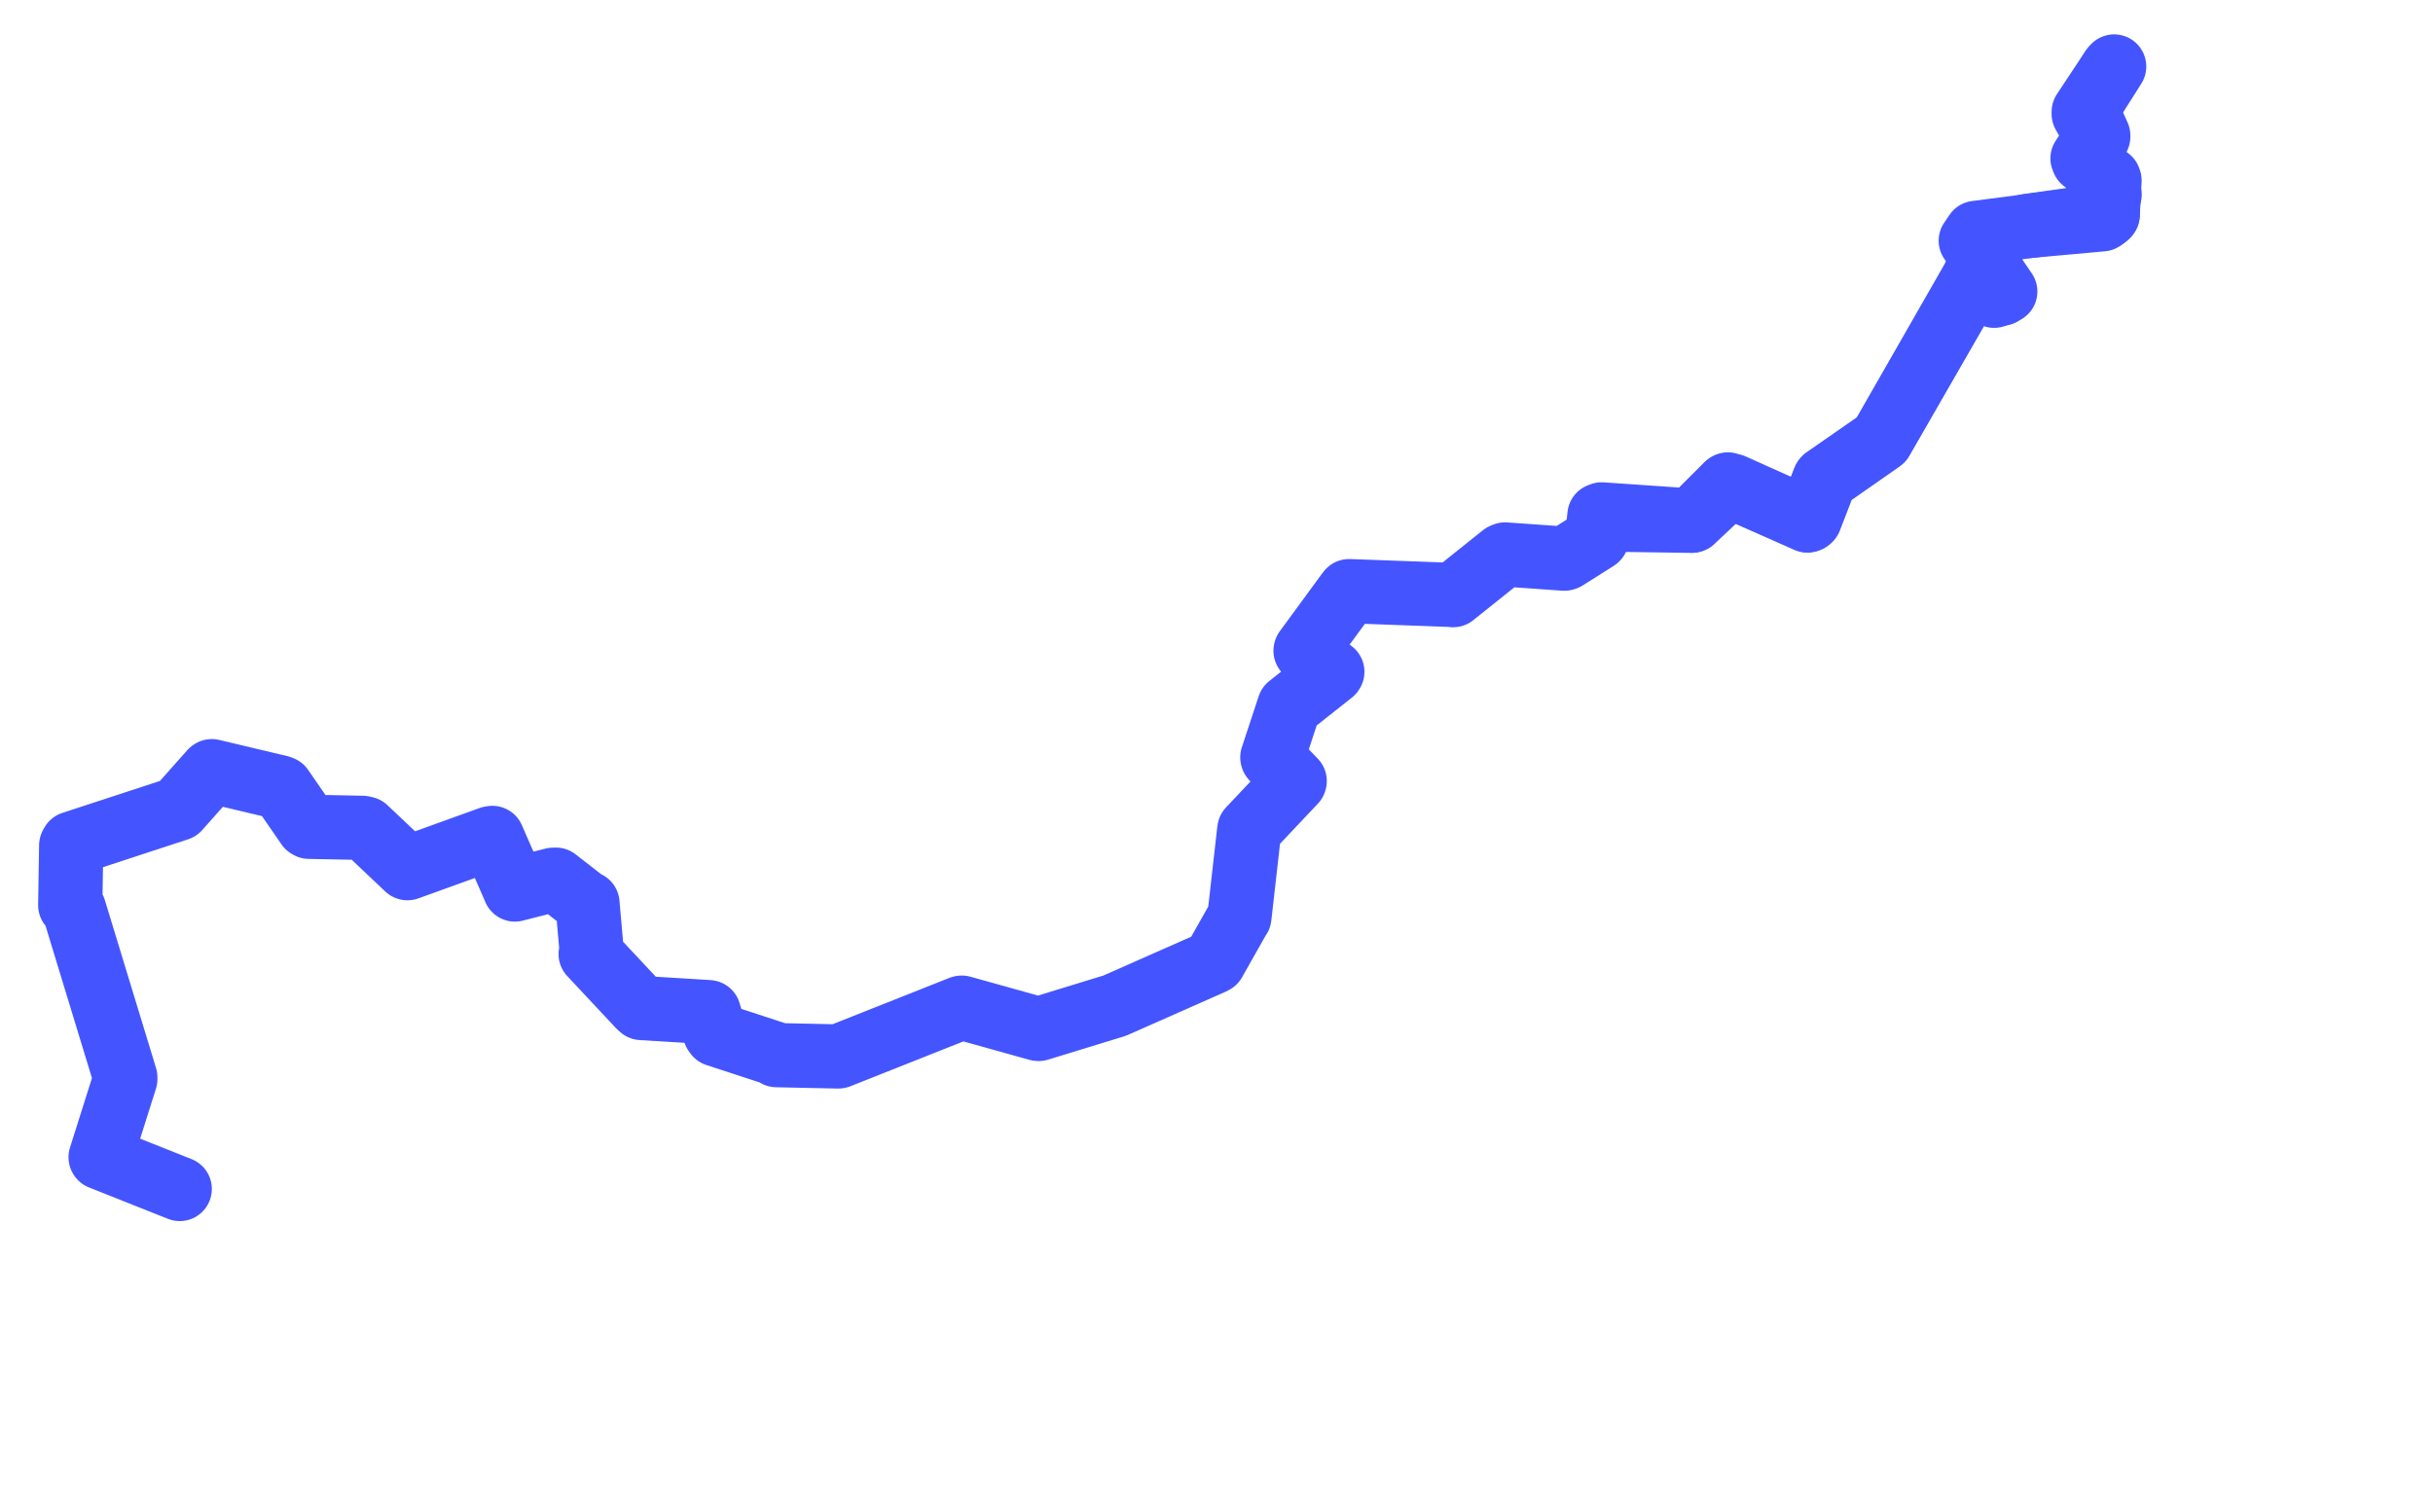 <svg viewBox="0 0 63.138 39.236" width="63.138" height="39.236" xmlns="http://www.w3.org/2000/svg">
  <title>Radbuza, Jihozápad, 33211, Česko</title>
  <desc>Geojson of Radbuza, Jihozápad, 33211, Česko</desc>
  <!-- Generated from maps/2-geojsons/world/europe/czechia/river-radbuza/river-radbuza.waterway.geojson -->
  <polygon points="4.664,30.862 2.616,30.047 2.611,30.038 3.252,28.009 3.251,27.962 1.923,23.604 1.823,23.497 1.848,21.943 1.876,21.893 4.612,20.997 4.625,20.992 5.482,20.027 5.497,20.017 7.271,20.439 7.308,20.454 7.991,21.444 8.02,21.461 9.406,21.488 9.482,21.505 10.57,22.534 10.574,22.535 12.73,21.757 12.778,21.75 13.341,23.038 13.362,23.089 14.353,22.836 14.425,22.833 15.208,23.442 15.245,23.446 15.357,24.722 15.328,24.765 16.589,26.113 16.648,26.165 18.35,26.269 18.393,26.273 18.553,26.801 18.589,26.852 20.158,27.365 20.152,27.388 21.744,27.422 21.761,27.421 24.943,26.158 24.96,26.155 26.934,26.706 26.955,26.708 28.886,26.116 28.944,26.096 31.478,24.975 31.506,24.958 32.149,23.82 32.163,23.805 32.418,21.552 32.422,21.53 33.594,20.288 33.598,20.272 33.023,19.676 33.018,19.659 33.446,18.361 33.456,18.331 34.563,17.456 34.575,17.437 33.88,16.893 33.884,16.878 34.971,15.394 35.01,15.344 37.682,15.442 37.71,15.448 39.002,14.415 39.057,14.392 40.598,14.501 40.626,14.492 41.425,13.988 41.44,13.974 41.507,13.375 41.563,13.352 43.861,13.51 43.903,13.513 44.818,12.596 44.826,12.593 46.904,13.51 46.936,13.493 47.342,12.461 47.355,12.437 48.81,11.424 48.82,11.415 51.204,7.267 51.211,7.242 51.943,7.624 52.038,7.566 51.143,6.248 51.281,6.045 54.675,5.604 54.695,5.581 54.743,4.683 54.729,4.644 54.093,4.17 54.074,4.112 54.409,3.594 54.426,3.541 54.104,2.967 54.105,2.923 54.864,1.726 54.864,1.726 54.105,2.923 54.104,2.967 54.426,3.541 54.409,3.594 54.074,4.112 54.093,4.17 54.729,4.644 54.743,4.683 54.695,5.581 54.675,5.604 51.281,6.045 51.143,6.248 52.038,7.566 51.943,7.624 51.211,7.242 51.204,7.267 48.82,11.415 48.81,11.424 47.355,12.437 47.342,12.461 46.936,13.493 46.904,13.51 44.826,12.593 44.818,12.596 43.903,13.513 43.861,13.51 41.563,13.352 41.507,13.375 41.44,13.974 41.425,13.988 40.626,14.492 40.598,14.501 39.057,14.392 39.002,14.415 37.71,15.448 37.682,15.442 35.01,15.344 34.971,15.394 33.884,16.878 33.88,16.893 34.575,17.437 34.563,17.456 33.456,18.331 33.446,18.361 33.018,19.659 33.023,19.676 33.598,20.272 33.594,20.288 32.422,21.53 32.418,21.552 32.163,23.805 32.149,23.82 31.506,24.958 31.478,24.975 28.944,26.096 28.886,26.116 26.955,26.708 26.934,26.706 24.96,26.155 24.943,26.158 21.761,27.421 21.744,27.422 20.152,27.388 20.158,27.365 18.589,26.852 18.553,26.801 18.393,26.273 18.35,26.269 16.648,26.165 16.589,26.113 15.328,24.765 15.357,24.722 15.245,23.446 15.208,23.442 14.425,22.833 14.353,22.836 13.362,23.089 13.341,23.038 12.778,21.75 12.73,21.757 10.574,22.535 10.57,22.534 9.482,21.505 9.406,21.488 8.02,21.461 7.991,21.444 7.308,20.454 7.271,20.439 5.497,20.017 5.482,20.027 4.625,20.992 4.612,20.997 1.876,21.893 1.848,21.943 1.823,23.497 1.923,23.604 3.251,27.962 3.252,28.009 2.611,30.038 2.616,30.047 4.664,30.862" stroke="#4455ff" fill="none" stroke-width="1.667" vector-effect="non-scaling-stroke" stroke-linejoin="round"></polygon>
  <polygon points="54.746,5.054 54.574,5.68 54.551,5.693 52.63,5.867 52.618,5.864 54.686,5.575 54.696,5.562 54.73,4.701 54.718,4.66 54.066,4.168 54.043,4.111 54.392,3.577 54.399,3.546 54.073,2.954 54.074,2.902 54.764,1.86 54.803,1.797 54.152,2.81 54.142,2.834 54.451,3.518 54.451,3.549 54.106,4.052 54.1,4.109 54.746,5.054 54.746,5.054 54.1,4.109 54.106,4.052 54.451,3.549 54.451,3.518 54.142,2.834 54.152,2.81 54.803,1.797 54.764,1.86 54.074,2.902 54.073,2.954 54.399,3.546 54.392,3.577 54.043,4.111 54.066,4.168 54.718,4.66 54.73,4.701 54.696,5.562 54.686,5.575 52.618,5.864 52.63,5.867 54.551,5.693 54.574,5.68 54.746,5.054" stroke="#4455ff" fill="none" stroke-width="1.667" vector-effect="non-scaling-stroke" stroke-linejoin="round"></polygon>
  <polygon points="42.159,13.493 43.862,13.505 43.902,13.507 44.824,12.586 44.839,12.575 46.902,13.504 46.933,13.488 47.346,12.44 47.364,12.42 48.807,11.419 48.816,11.412 51.204,7.238 51.208,7.226 51.745,7.666 51.749,7.677 51.243,7.231 51.233,7.233 48.83,11.408 48.824,11.419 47.421,12.401 47.37,12.432 46.967,13.475 46.939,13.497 44.963,12.609 44.885,12.603 43.919,13.513 43.903,13.518 42.159,13.493 42.159,13.493 43.903,13.518 43.919,13.513 44.885,12.603 44.963,12.609 46.939,13.497 46.967,13.475 47.37,12.432 47.421,12.401 48.824,11.419 48.83,11.408 51.233,7.233 51.243,7.231 51.749,7.677 51.745,7.666 51.208,7.226 51.204,7.238 48.816,11.412 48.807,11.419 47.364,12.42 47.346,12.44 46.933,13.488 46.902,13.504 44.839,12.575 44.824,12.586 43.902,13.507 43.862,13.505 42.159,13.493" stroke="#4455ff" fill="none" stroke-width="1.667" vector-effect="non-scaling-stroke" stroke-linejoin="round"></polygon>
</svg>